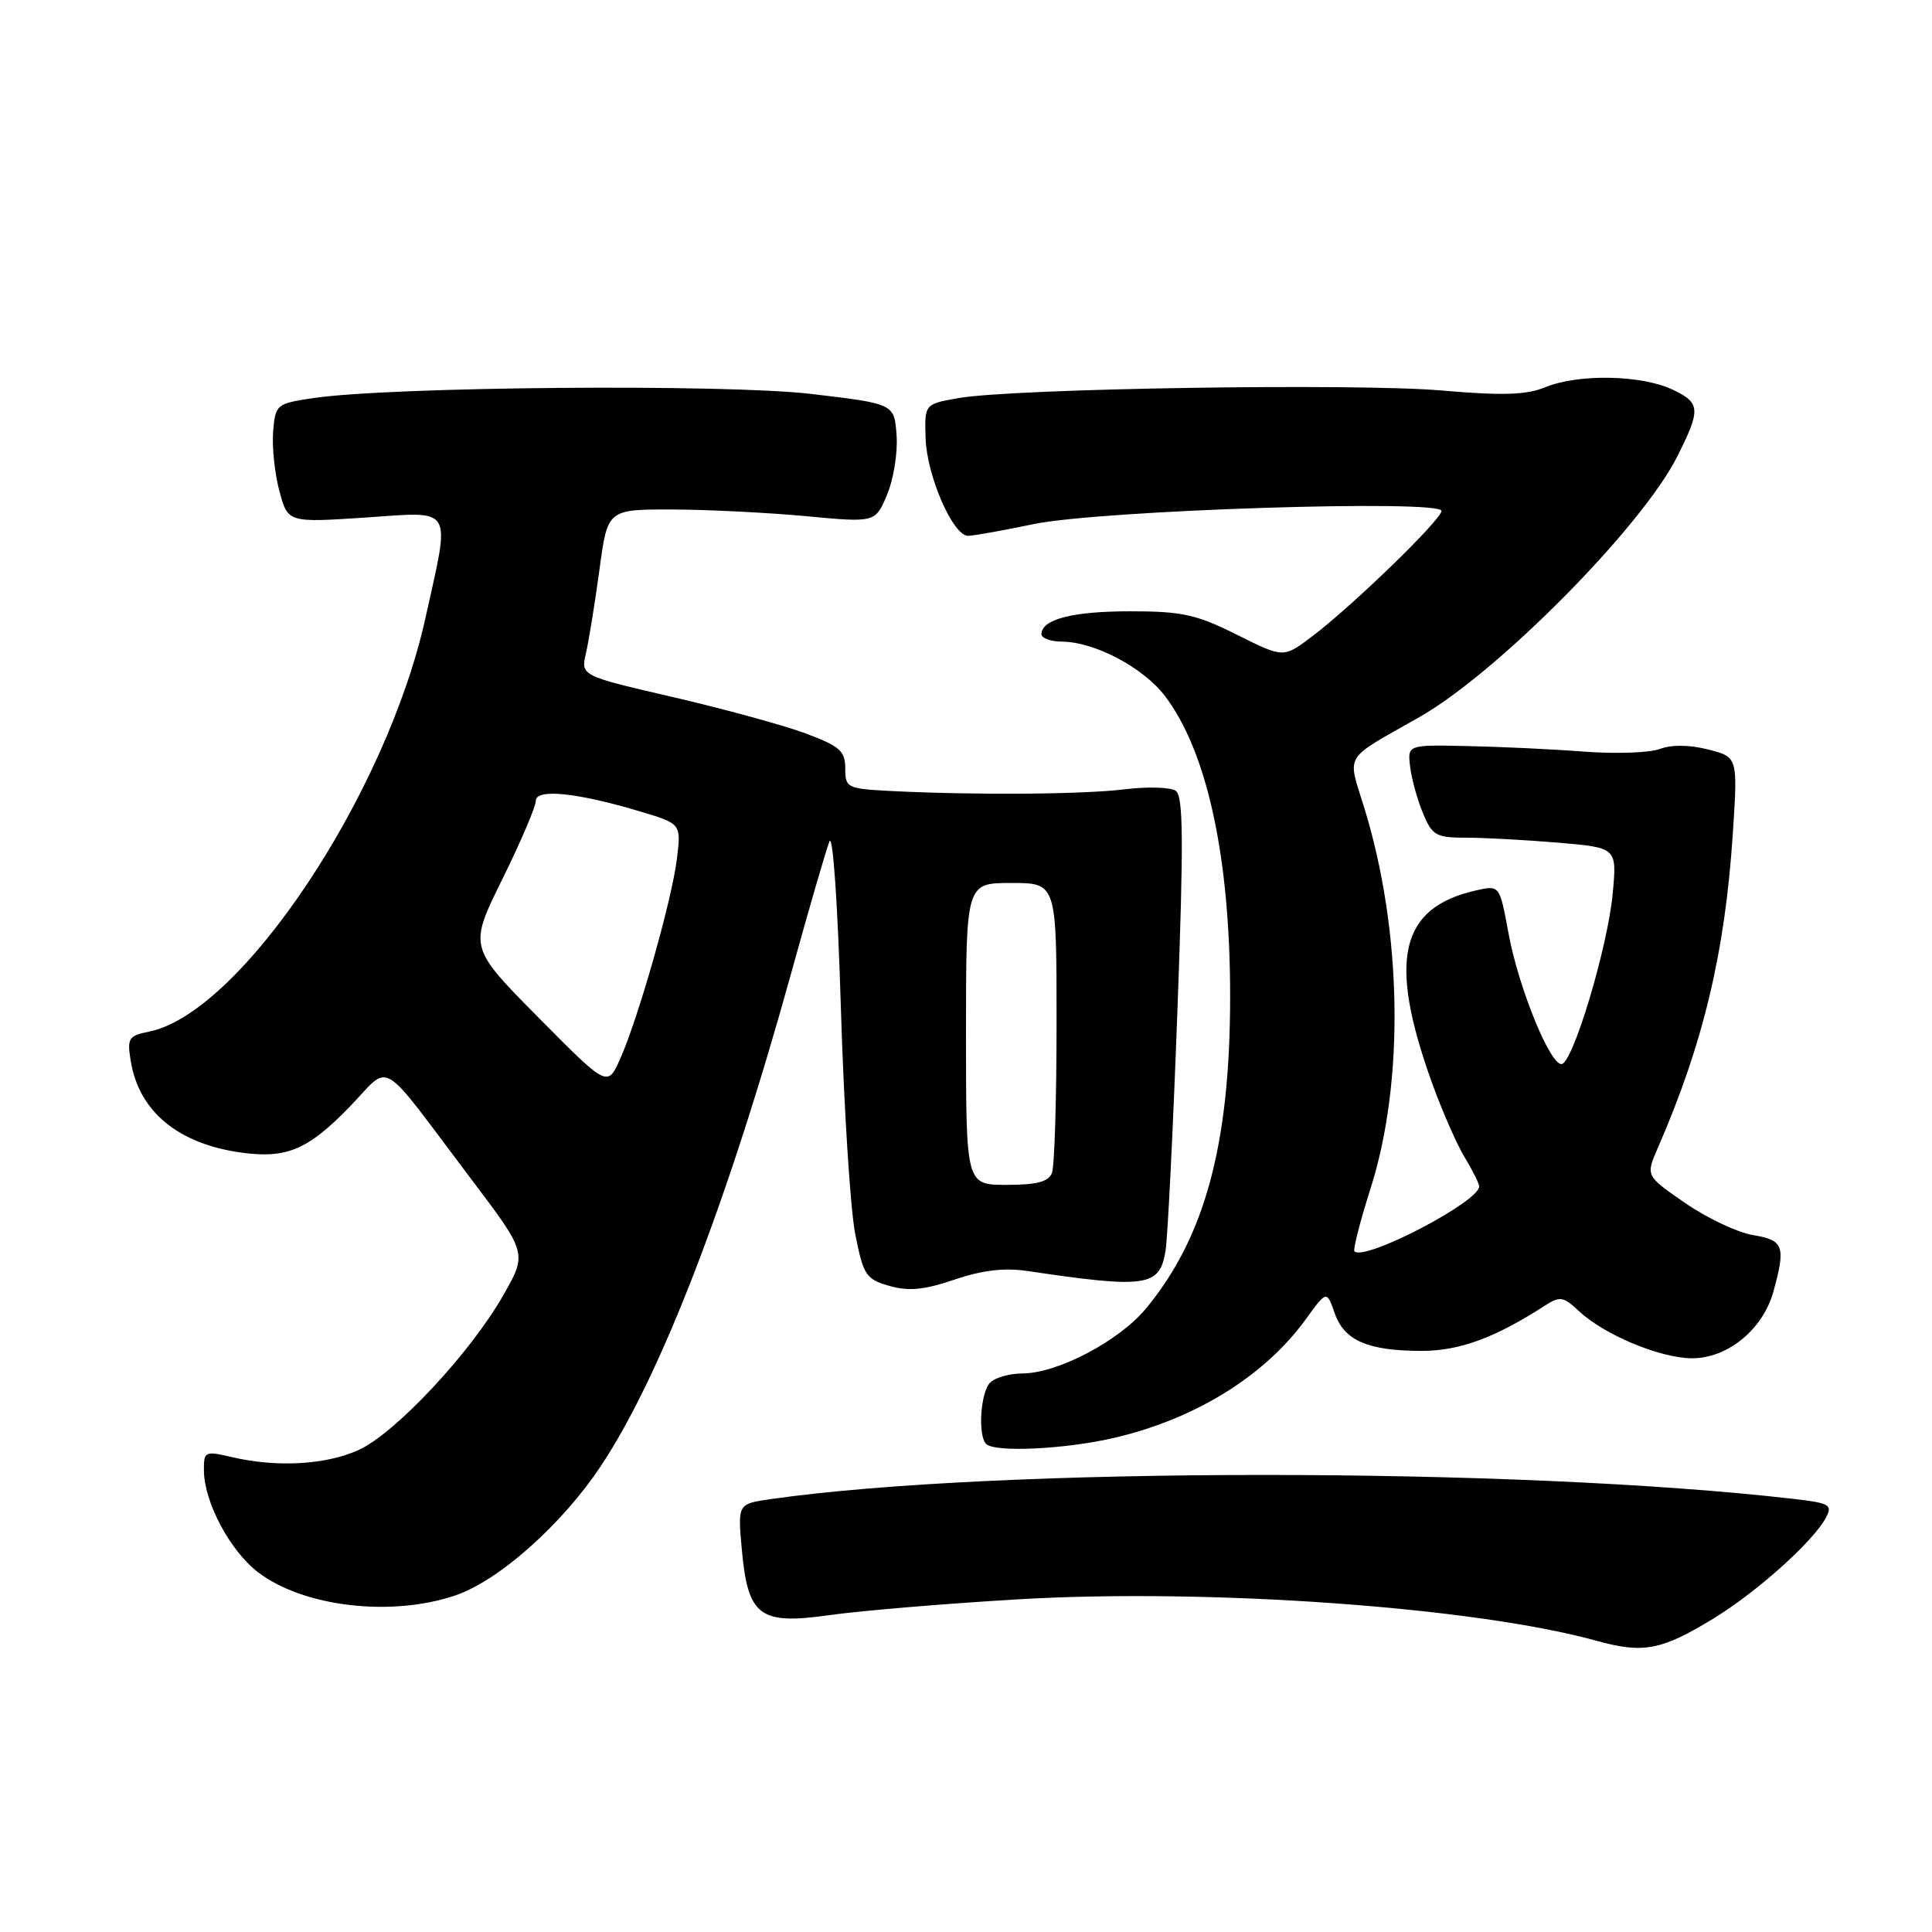 <?xml version="1.0" encoding="UTF-8" standalone="no"?>
<!DOCTYPE svg PUBLIC "-//W3C//DTD SVG 1.1//EN" "http://www.w3.org/Graphics/SVG/1.1/DTD/svg11.dtd" >
<svg xmlns="http://www.w3.org/2000/svg" xmlns:xlink="http://www.w3.org/1999/xlink" version="1.1" viewBox="0 0 256 256">
 <g >
 <path fill="currentColor"
d=" M 227.00 214.49 C 232.79 210.96 240.24 204.28 241.94 201.11 C 242.85 199.40 242.45 199.17 237.73 198.62 C 201.00 194.37 131.95 194.38 102.12 198.64 C 97.75 199.27 97.75 199.27 98.29 205.27 C 99.10 214.18 100.63 215.33 109.93 214.01 C 113.95 213.44 125.11 212.50 134.71 211.93 C 160.04 210.42 195.39 212.94 211.50 217.40 C 217.75 219.13 220.10 218.69 227.00 214.49 Z  M 60.36 211.39 C 66.12 209.43 74.49 201.98 79.64 194.22 C 87.56 182.30 96.51 159.08 104.96 128.50 C 107.24 120.25 109.47 112.60 109.90 111.50 C 110.36 110.37 111.01 119.87 111.42 133.55 C 111.82 146.77 112.68 160.26 113.32 163.51 C 114.41 169.00 114.74 169.50 117.85 170.39 C 120.40 171.12 122.45 170.92 126.47 169.56 C 130.13 168.31 133.07 167.96 136.12 168.41 C 151.93 170.76 153.67 170.50 154.44 165.74 C 154.73 163.96 155.43 149.71 156.01 134.07 C 156.85 111.23 156.80 105.48 155.78 104.78 C 155.07 104.30 152.03 104.22 149.00 104.59 C 143.46 105.27 129.10 105.37 118.00 104.81 C 112.24 104.51 112.00 104.39 112.00 101.82 C 112.00 99.51 111.29 98.88 106.75 97.18 C 103.86 96.11 95.97 93.95 89.22 92.38 C 76.94 89.54 76.94 89.54 77.65 86.52 C 78.03 84.86 78.83 79.90 79.43 75.50 C 80.50 67.50 80.50 67.50 89.00 67.51 C 93.67 67.52 101.66 67.92 106.75 68.39 C 115.99 69.26 115.99 69.26 117.55 65.53 C 118.41 63.49 118.97 59.94 118.80 57.66 C 118.50 53.50 118.50 53.50 107.50 52.20 C 96.10 50.85 51.74 51.23 41.50 52.75 C 36.62 53.48 36.49 53.59 36.19 57.18 C 36.03 59.21 36.40 62.76 37.02 65.07 C 38.15 69.26 38.15 69.26 48.52 68.57 C 60.23 67.78 59.70 66.88 56.38 81.86 C 51.18 105.38 31.87 134.28 19.73 136.70 C 17.04 137.24 16.83 137.58 17.32 140.57 C 18.41 147.30 23.63 151.60 32.08 152.74 C 37.97 153.53 40.81 152.33 46.22 146.77 C 52.00 140.84 49.86 139.60 62.47 156.28 C 69.86 166.06 69.86 166.06 66.68 171.64 C 62.31 179.30 52.38 189.92 47.52 192.13 C 43.18 194.10 36.73 194.47 30.75 193.08 C 27.14 192.24 27.00 192.31 27.02 194.86 C 27.06 199.07 30.49 205.51 34.21 208.34 C 40.21 212.93 51.87 214.29 60.36 211.39 Z  M 147.78 190.49 C 158.46 187.97 167.60 182.29 173.03 174.80 C 175.80 170.98 175.80 170.98 176.85 174.00 C 178.12 177.64 181.26 179.00 188.40 179.00 C 193.40 179.00 198.14 177.25 204.71 173.00 C 206.69 171.72 207.15 171.79 209.21 173.72 C 212.55 176.86 219.95 179.95 224.17 179.98 C 228.88 180.01 233.58 176.18 234.97 171.19 C 236.65 165.13 236.36 164.32 232.30 163.66 C 230.27 163.33 226.23 161.43 223.33 159.43 C 218.06 155.80 218.06 155.80 219.65 152.15 C 225.68 138.34 228.58 126.21 229.61 110.41 C 230.27 100.31 230.27 100.31 226.33 99.31 C 223.85 98.68 221.48 98.66 219.94 99.24 C 218.60 99.75 214.12 99.91 210.00 99.60 C 205.88 99.28 198.90 98.95 194.50 98.86 C 186.50 98.68 186.50 98.68 186.85 101.59 C 187.04 103.19 187.80 105.96 188.55 107.75 C 189.78 110.72 190.28 111.00 194.30 111.00 C 196.72 111.00 202.20 111.30 206.48 111.66 C 214.26 112.32 214.26 112.32 213.69 118.42 C 213.03 125.53 208.38 141.00 206.90 141.00 C 205.33 141.00 201.20 130.80 199.89 123.69 C 198.71 117.28 198.71 117.28 195.60 117.98 C 185.49 120.26 183.89 127.16 189.71 143.38 C 191.07 147.16 193.04 151.66 194.09 153.38 C 195.14 155.10 195.99 156.82 196.00 157.20 C 196.01 159.24 180.82 167.15 179.47 165.81 C 179.26 165.59 180.22 161.83 181.61 157.46 C 186.13 143.28 185.80 123.36 180.78 107.06 C 178.52 99.72 177.85 100.83 188.06 95.03 C 198.42 89.15 217.54 69.83 222.24 60.50 C 225.39 54.24 225.33 53.38 221.63 51.63 C 217.48 49.66 209.13 49.51 204.72 51.32 C 202.23 52.34 199.11 52.44 191.00 51.74 C 179.59 50.76 134.28 51.47 127.00 52.75 C 122.50 53.54 122.50 53.54 122.65 58.11 C 122.81 63.05 126.28 71.00 128.27 71.00 C 128.95 71.00 132.88 70.30 137.00 69.44 C 145.90 67.60 191.00 66.15 191.00 67.70 C 191.00 68.86 179.07 80.42 173.78 84.39 C 170.06 87.19 170.06 87.19 163.87 84.09 C 158.52 81.42 156.61 81.00 149.77 81.00 C 142.10 81.00 138.00 82.06 138.00 84.04 C 138.00 84.57 139.24 85.01 140.75 85.02 C 145.06 85.06 151.48 88.45 154.35 92.21 C 159.95 99.56 163.00 113.58 163.00 132.02 C 163.00 151.59 159.67 163.94 151.85 173.38 C 148.28 177.70 140.13 181.98 135.45 181.99 C 133.77 182.00 131.86 182.54 131.20 183.20 C 129.92 184.48 129.55 190.21 130.67 191.33 C 131.83 192.49 141.26 192.03 147.78 190.49 Z  M 128.00 137.00 C 128.00 117.00 128.00 117.00 134.00 117.00 C 140.00 117.00 140.00 117.00 140.00 135.42 C 140.00 145.55 139.73 154.55 139.39 155.42 C 138.94 156.59 137.39 157.00 133.39 157.00 C 128.00 157.00 128.00 157.00 128.00 137.00 Z  M 71.31 134.79 C 62.12 125.50 62.12 125.50 66.56 116.50 C 69.00 111.55 71.00 106.88 71.00 106.11 C 71.00 104.46 76.49 105.02 84.88 107.54 C 90.26 109.15 90.26 109.15 89.69 113.83 C 89.02 119.27 84.63 134.75 82.19 140.27 C 80.50 144.08 80.50 144.08 71.31 134.79 Z "/>
</g>
</svg>